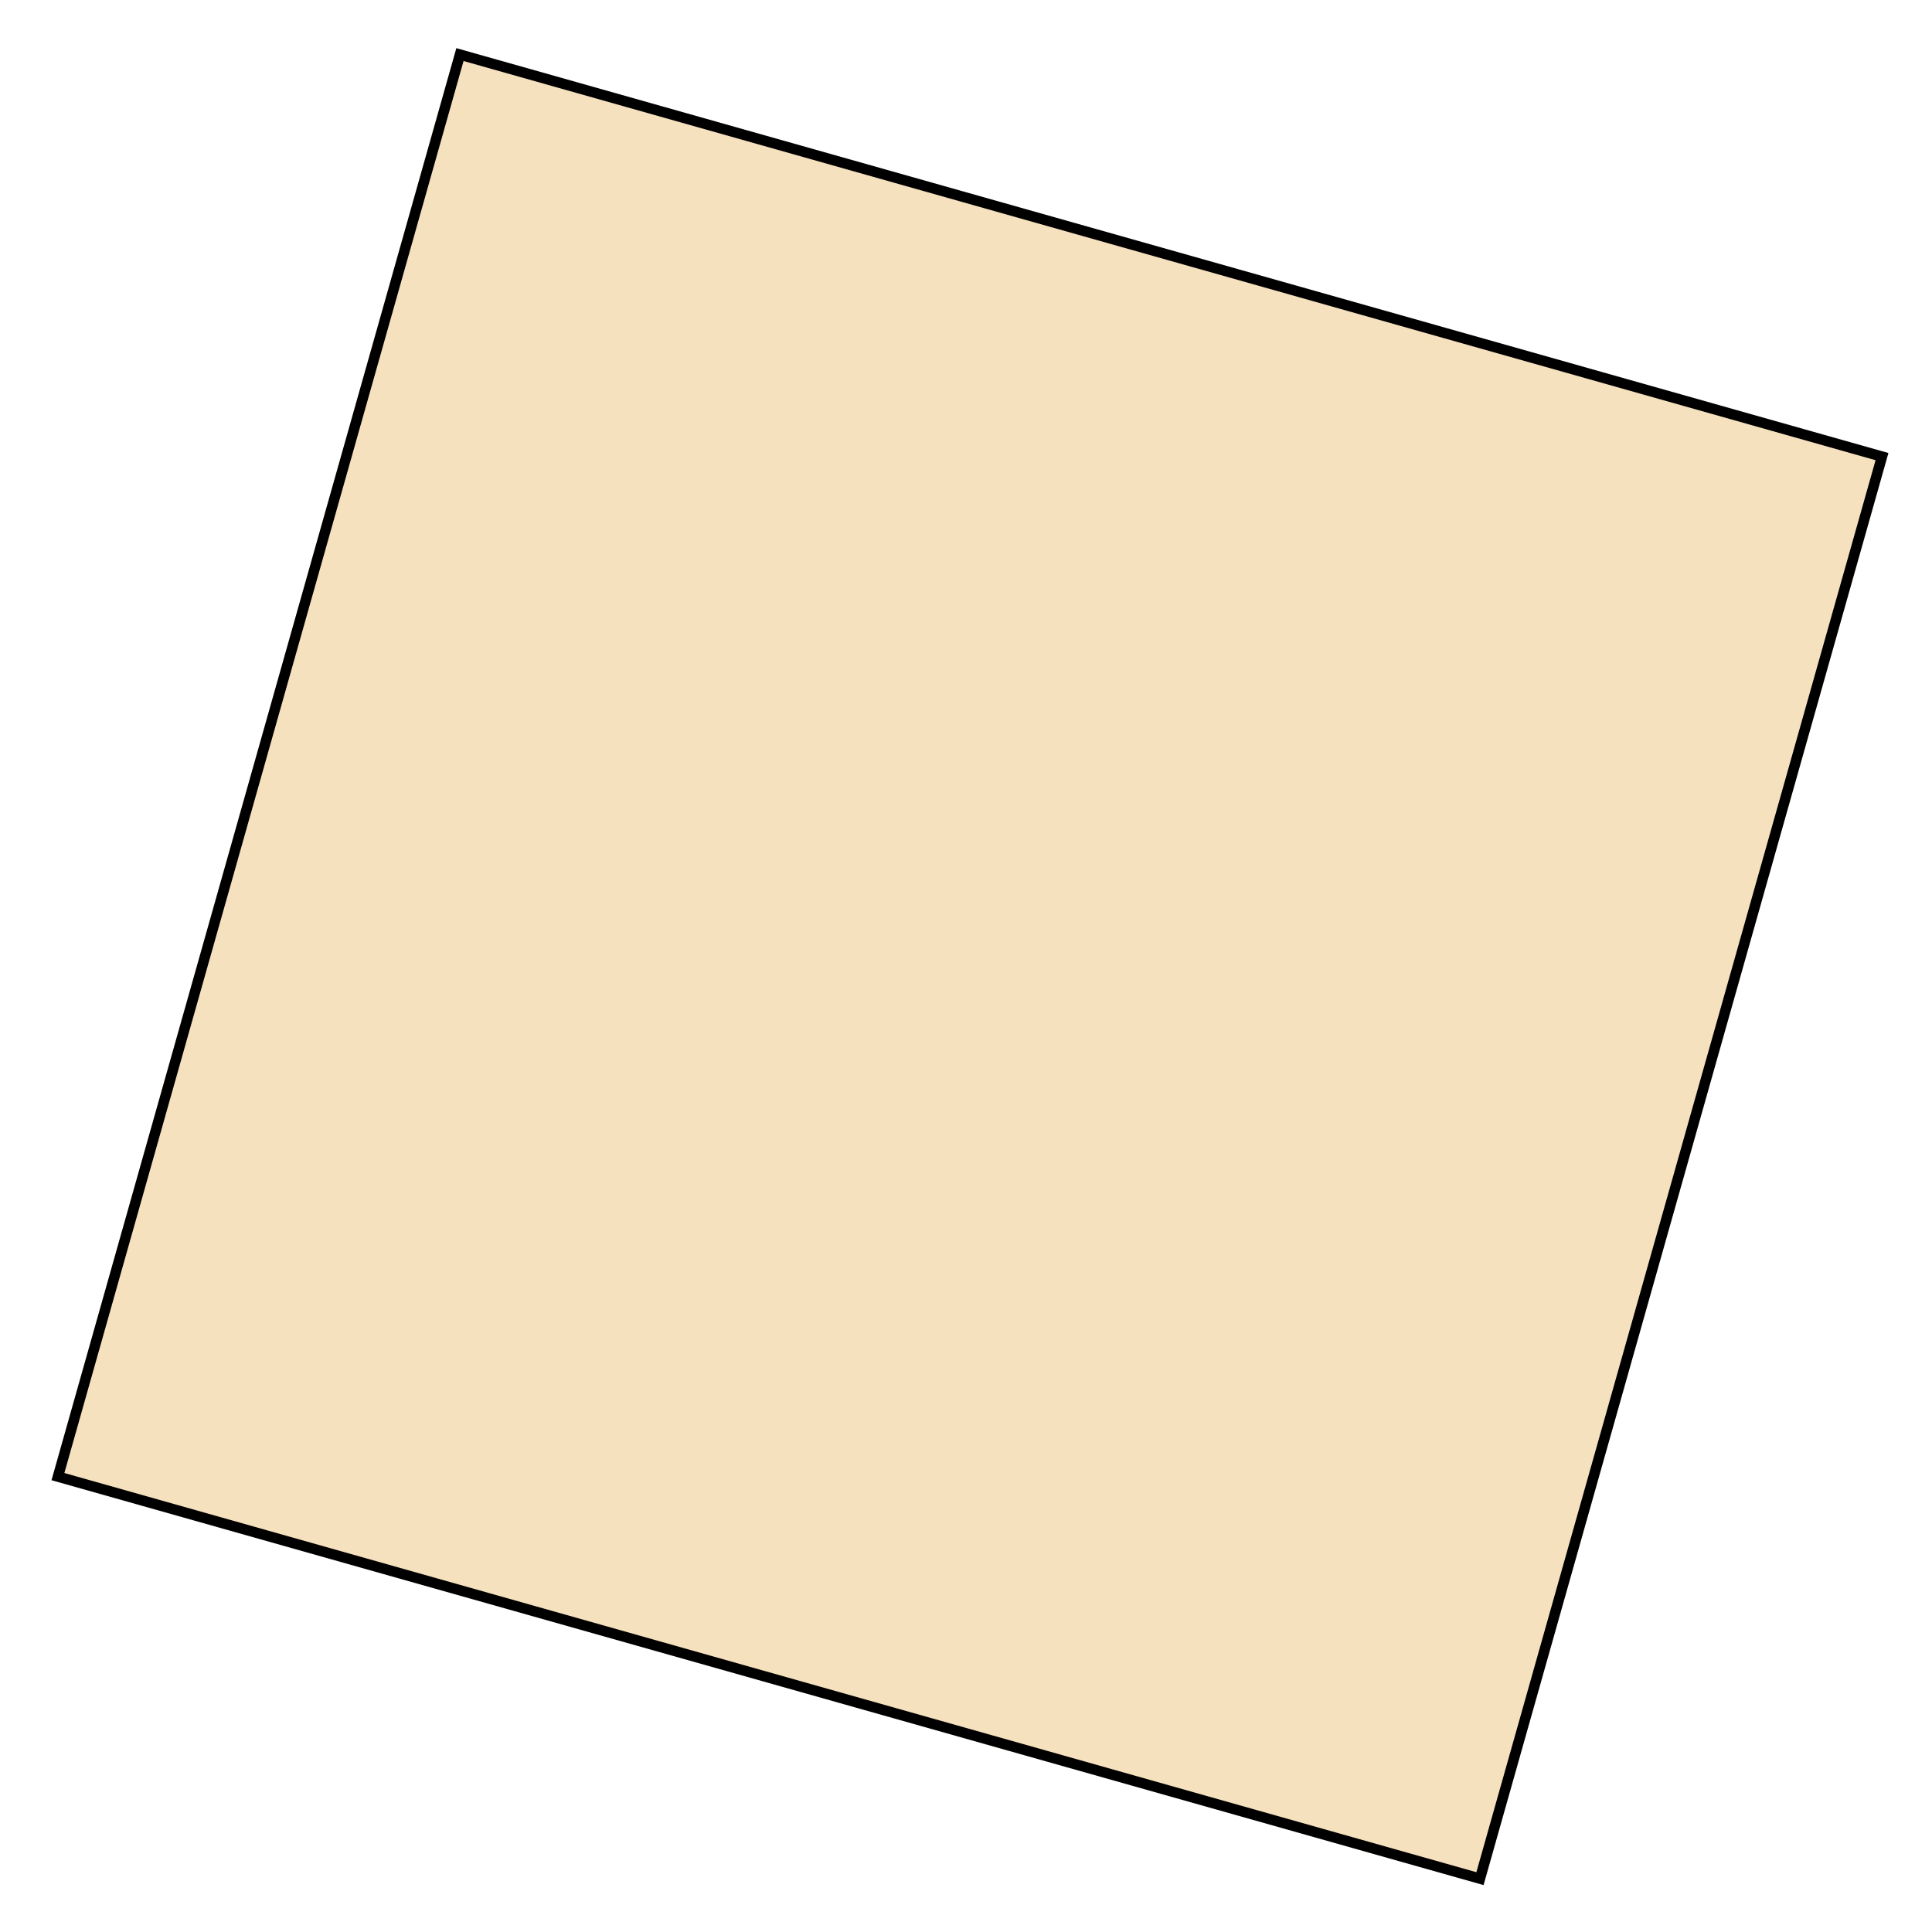 <svg width="178" height="178" viewBox="0 0 178 178" fill="none" xmlns="http://www.w3.org/2000/svg">
<g filter="url(#filter0_d_365_8)">
<rect x="42.046" y="0.603" width="137.108" height="137.108" transform="rotate(15.786 42.046 0.603)" fill="#F6E1BF"/>
<rect x="42.377" y="1.194" width="136.15" height="136.15" transform="rotate(15.786 42.377 1.194)" stroke="black" stroke-width="0.959"/>
</g>
<defs>
<filter id="filter0_d_365_8" x="0.912" y="0.603" width="176.907" height="176.907" filterUnits="userSpaceOnUse" color-interpolation-filters="sRGB">
<feFlood flood-opacity="0" result="BackgroundImageFix"/>
<feColorMatrix in="SourceAlpha" type="matrix" values="0 0 0 0 0 0 0 0 0 0 0 0 0 0 0 0 0 0 127 0" result="hardAlpha"/>
<feOffset dy="3.835"/>
<feGaussianBlur stdDeviation="1.918"/>
<feComposite in2="hardAlpha" operator="out"/>
<feColorMatrix type="matrix" values="0 0 0 0 0 0 0 0 0 0 0 0 0 0 0 0 0 0 0.25 0"/>
<feBlend mode="normal" in2="BackgroundImageFix" result="effect1_dropShadow_365_8"/>
<feBlend mode="normal" in="SourceGraphic" in2="effect1_dropShadow_365_8" result="shape"/>
</filter>
</defs>
</svg>
